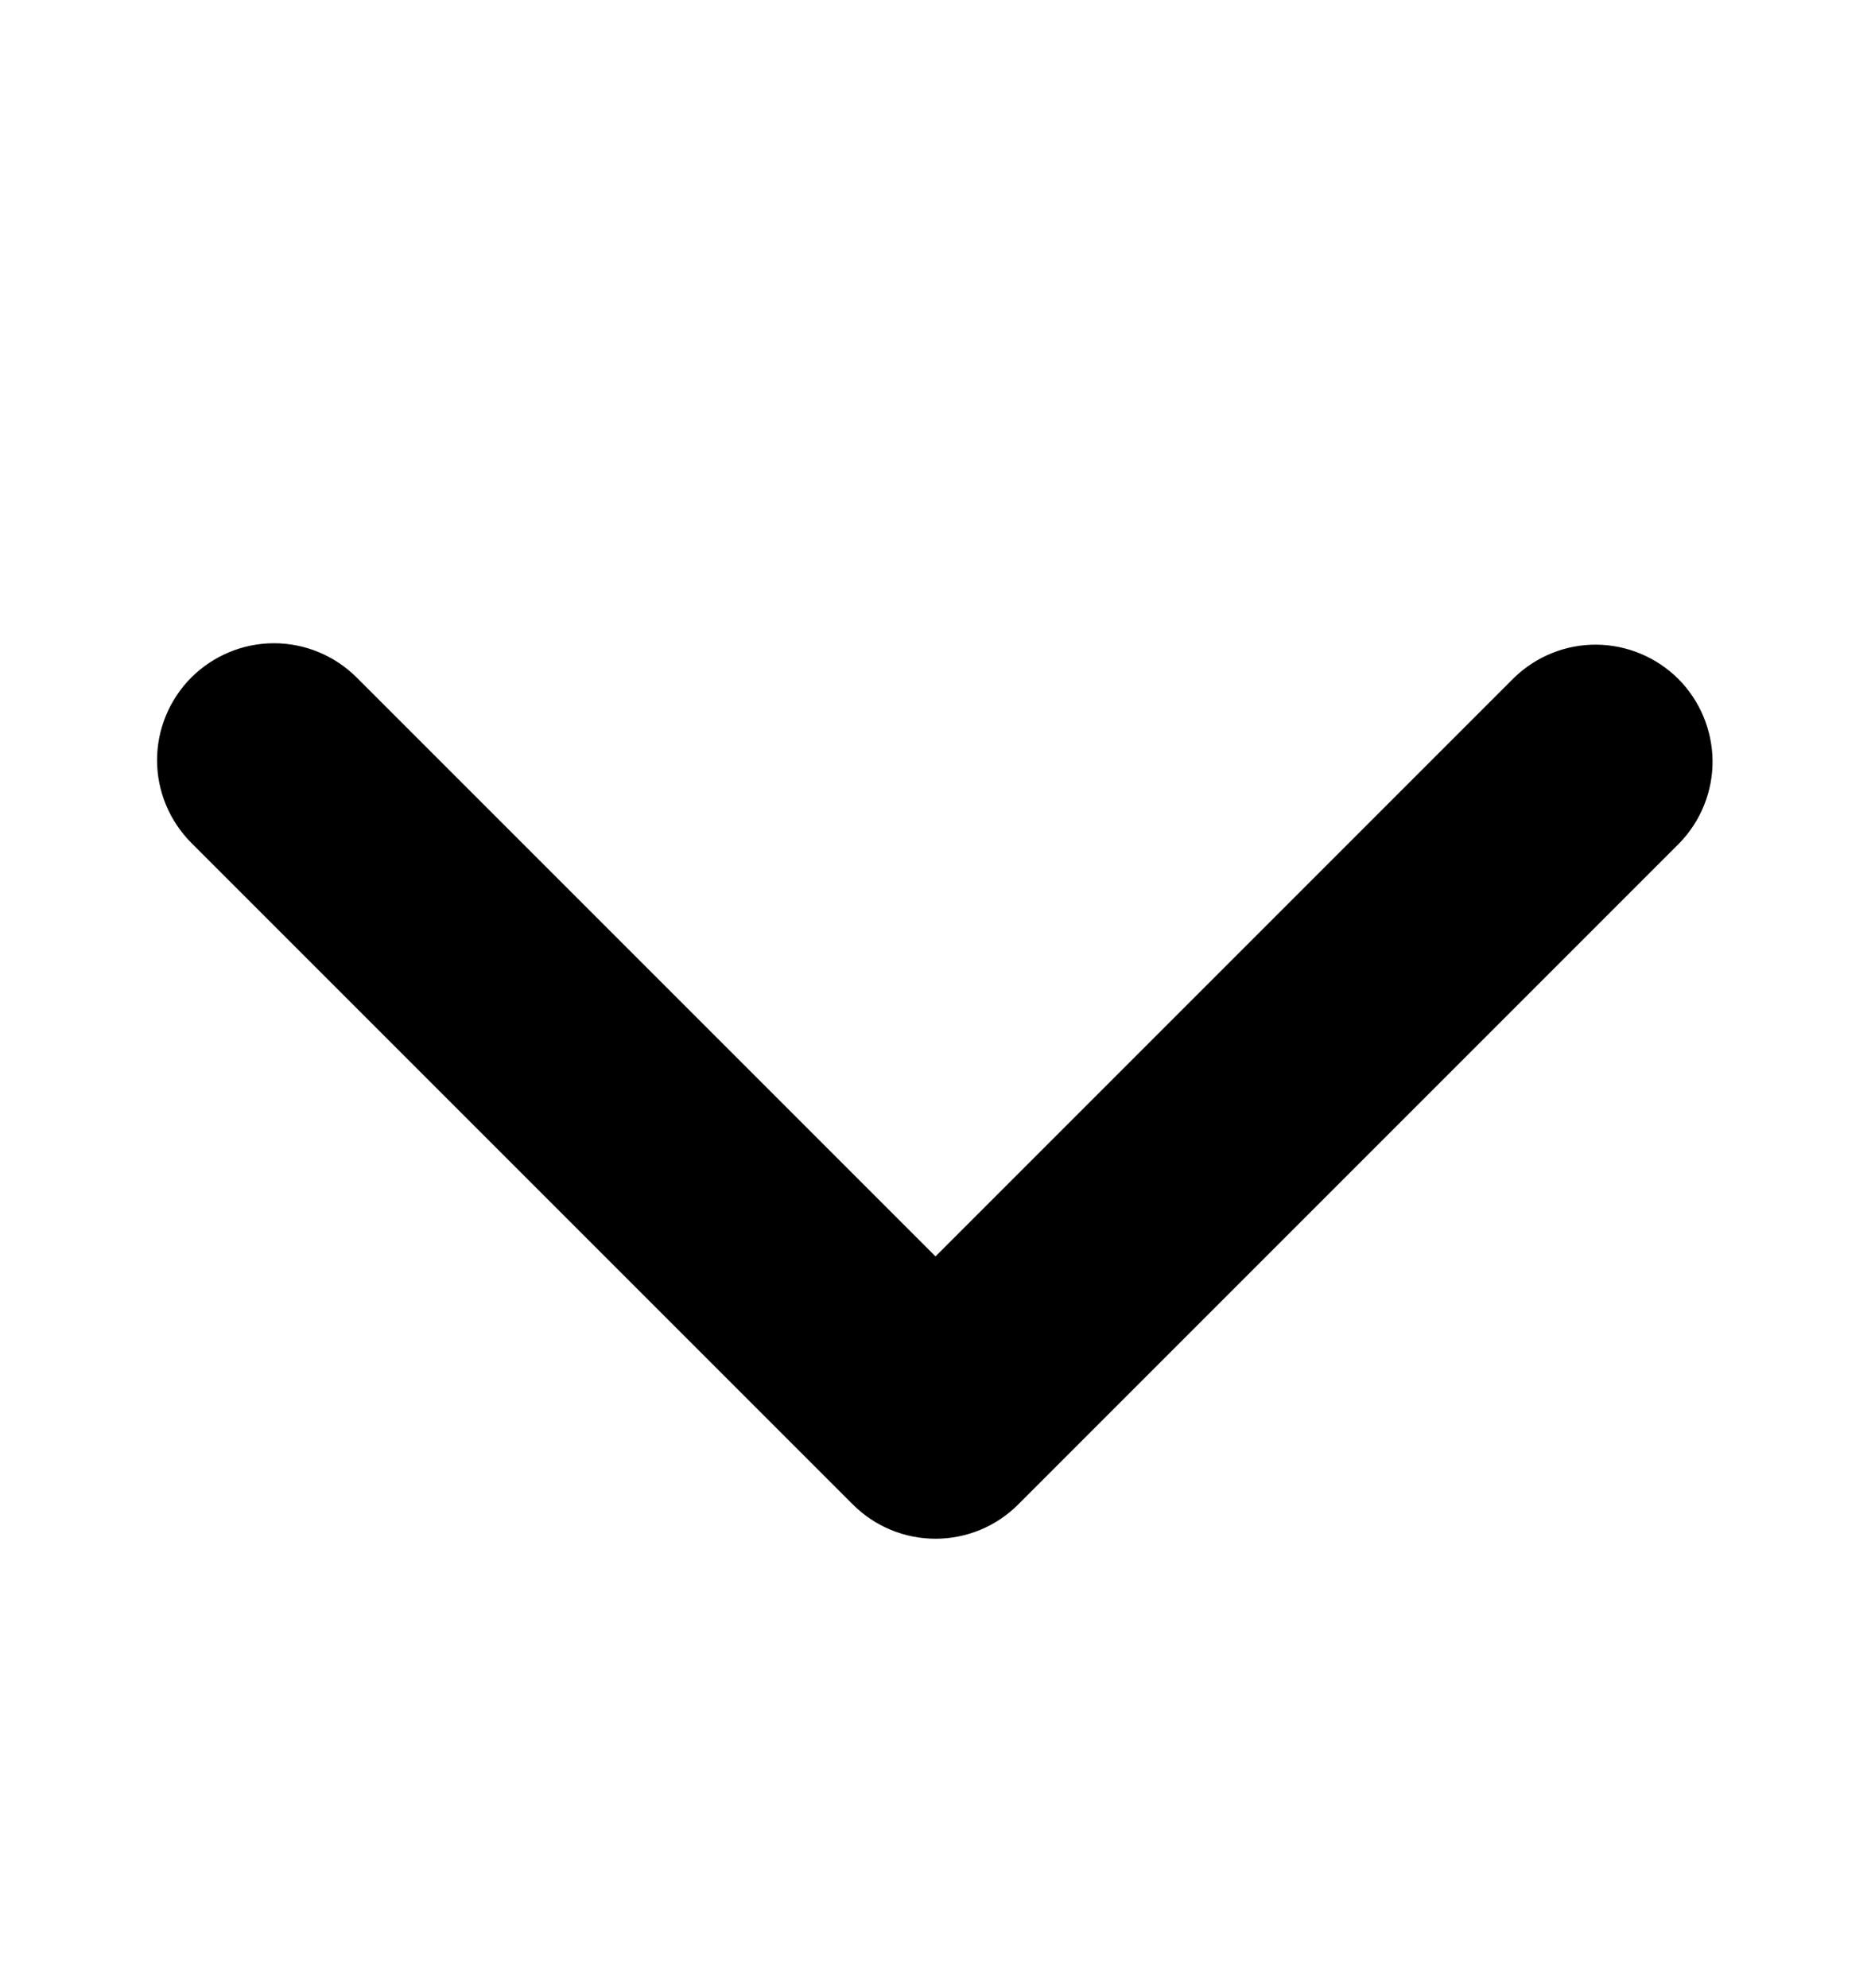 <svg width="16" height="17" viewBox="0 0 16 17" fill="none" xmlns="http://www.w3.org/2000/svg">
<path d="M1.636 5.793C1.824 5.606 2.078 5.5 2.343 5.5C2.608 5.5 2.863 5.606 3.05 5.793L8 10.743L12.95 5.793C13.139 5.611 13.391 5.51 13.653 5.512C13.916 5.515 14.166 5.62 14.352 5.805C14.537 5.991 14.642 6.241 14.645 6.504C14.647 6.766 14.546 7.018 14.364 7.207L8.707 12.864C8.52 13.052 8.265 13.157 8 13.157C7.735 13.157 7.481 13.052 7.293 12.864L1.636 7.207C1.449 7.019 1.343 6.765 1.343 6.5C1.343 6.235 1.449 5.981 1.636 5.793Z" fill="black"/>
</svg>
